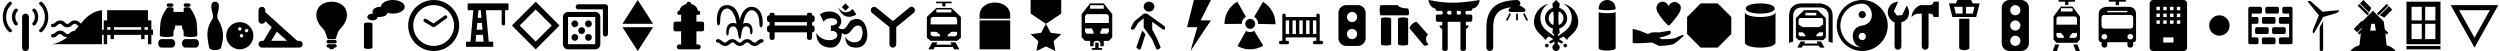 <?xml version="1.0" encoding="UTF-8"?><!DOCTYPE svg PUBLIC "-//W3C//DTD SVG 1.1//EN" "http://www.w3.org/Graphics/SVG/1.1/DTD/svg11.dtd"><svg width="735" height="15" viewBox="0 0 735 15" xmlns="http://www.w3.org/2000/svg" xmlns:xlink="http://www.w3.org/1999/xlink"><view id="temaki-antenna" viewBox="0 0 15 15"/><svg version="1.1" width="15" height="15" viewBox="0 0 15 15" id="temaki-antenna-" xmlns="http://www.w3.org/2000/svg">
    <path d="M7.5,4 C8.052,4 8.5,4.448 8.5,5 L8.5,14 C8.5,14 8.5,15 7.5,15 C6.5,15 6.5,14 6.5,14 L6.5,5 C6.5,4.448 6.948,4 7.5,4 z M4.705,2.529 C4.478,2.562 4.581,2.521 4.396,2.646 C3.201,3.842 3.201,6.158 4.396,7.354 C4.592,7.549 4.908,7.549 5.103,7.354 C5.299,7.158 5.299,6.842 5.103,6.646 C4.299,5.842 4.299,4.158 5.103,3.354 C5.299,3.158 5.299,2.842 5.103,2.646 L4.938,2.537 L4.705,2.529 z M9.955,2.529 C9.728,2.562 9.831,2.521 9.646,2.646 C9.451,2.842 9.451,3.158 9.646,3.354 C10.451,4.158 10.451,5.842 9.646,6.646 C9.451,6.842 9.451,7.158 9.646,7.354 C9.842,7.549 10.158,7.549 10.353,7.354 C11.549,6.158 11.549,3.842 10.353,2.646 L10.188,2.537 L9.955,2.529 z M12.16,0.526 C11.718,0.553 11.884,0.473 11.625,0.669 C11.443,0.875 11.462,1.191 11.669,1.374 C13.703,3.175 13.703,6.825 11.669,8.626 C11.462,8.809 11.443,9.125 11.625,9.331 C11.809,9.538 12.125,9.557 12.331,9.374 C14.816,7.175 14.816,2.825 12.331,0.626 L12.16,0.526 z M2.84,0.526 L2.669,0.626 C0.184,2.825 0.184,7.175 2.669,9.374 C2.875,9.557 3.191,9.538 3.374,9.331 C3.557,9.125 3.538,8.809 3.331,8.626 C1.297,6.825 1.297,3.175 3.331,1.374 C3.538,1.191 3.557,0.875 3.374,0.669 C3.116,0.473 3.282,0.553 2.84,0.526 z"/>
</svg><view id="temaki-beach" viewBox="15 0 15 15"/><svg version="1.1" x="15" width="15" height="15" viewBox="0 0 15 15" id="temaki-beach-" xmlns="http://www.w3.org/2000/svg">
    <path d="M15,3 C15,3 15,13 15,13 L0.045,13 C2.195,12.952 4.838,10.924 4.838,10.924 C4.838,10.924 4.336,11.041 3.55,10.588 C3.4,10.458 3.26,10.318 3.11,10.198 C2.825,9.944 2.395,9.944 2.11,10.198 L1.64,10.608 C1.322,10.872 0.923,11.017 0.51,11.018 C0.234,11.024 0.006,10.804 0,10.528 C0,10.525 0,10.522 0,10.518 C0,10.242 0.224,10.018 0.5,10.018 C0.759,9.996 0.999,9.874 1.17,9.678 C1.441,9.389 1.788,9.182 2.17,9.078 C2.782,8.897 3.443,9.036 3.93,9.448 L4.32,9.798 C4.618,10.102 5.105,10.107 5.409,9.809 C5.413,9.806 5.416,9.802 5.42,9.798 C5.56,9.678 5.69,9.548 5.84,9.428 C6.556,9.042 6.85,9.12 6.85,9.12 L8.128,7.691 L7.94,7.578 C7.78,7.448 7.63,7.298 7.47,7.168 C7.185,6.914 6.755,6.914 6.47,7.168 C6.31,7.298 6.16,7.448 6,7.578 C5.292,8.175 4.258,8.175 3.55,7.578 C3.4,7.448 3.26,7.308 3.11,7.188 C2.825,6.934 2.395,6.934 2.11,7.188 L1.64,7.598 L1.112,7.907 L0.51,8.018 C0.51,8.018 0.02,8.036 0.01,7.518 C0,7 0.234,7.018 0.51,7.018 C0.769,6.996 1.009,6.874 1.18,6.678 C1.451,6.389 1.798,6.182 2.18,6.078 C2.792,5.897 3.453,6.036 3.94,6.448 L4.27,6.788 C4.568,7.092 5.055,7.097 5.359,6.799 C5.363,6.796 5.366,6.792 5.37,6.788 C5.51,6.668 5.64,6.538 5.79,6.418 C6.518,5.84 7.556,5.869 8.25,6.488 L8.64,6.828 L8.799,6.924 C10.426,4.835 12.351,3.275 15,3 z"/>
</svg><view id="temaki-bench" viewBox="30 0 15 15"/><svg version="1.1" x="30" width="15" height="15" viewBox="0 0 15 15" id="temaki-bench-" xmlns="http://www.w3.org/2000/svg">
    <path d="M13.5,3 L13.5,6 L14.5,6 L14.5,8.75 L15,8.75 L15,10.25 L14.5,10.25 L14.5,13 L13.5,13 L13.5,10.25 L12.5,10.25 L12.5,11.5 L11.5,11.5 L11.5,10.25 L3.5,10.25 L3.5,11.5 L2.5,11.5 L2.5,10.25 L1.5,10.25 L1.5,13 L0.5,13 L0.5,10.25 L0,10.25 L0,8.75 L0.5,8.75 L0.5,6 L1.5,6 L1.5,3 L13.5,3 z M13.5,7 L13.5,7 L13.5,8 L12.5,8 L12.5,8.75 L13.5,8.75 L13.5,7 z M11.5,8 L3.5,8 L3.5,8.75 L11.5,8.75 L11.5,8 z M1.5,7 L1.5,7 L1.5,8.75 L2.5,8.75 L2.5,8 L1.5,8 L1.5,7 z"/>
</svg><view id="temaki-binoculars" viewBox="45 0 15 15"/><svg version="1.1" x="45" width="15" height="15" viewBox="0 0 15 15" id="temaki-binoculars-" xmlns="http://www.w3.org/2000/svg">
    <path d="M11,2.5 C12,4 12,4 12.5,5.344 C13,6.344 13,9.5 13,10.5 C13,11 9,11 9,10.5 C9,9.5 9,9.844 9,9.344 C9,8.844 8.5,8.5 8.5,8 L8.5,7.5 L6.5,7.5 L6.5,8 C6.5,8.5 6,8.844 6,9.344 L6,10.5 C6,11 2,11 2,10.5 C2,9.5 2,6.344 2.5,5.344 C3,4 3,4 4,2.5 C4,2 6,2 6,2.5 L6,3.5 L9,3.5 C9,3.5 9,3 9,2.5 C9,2 11,2 11,2.5 z M2.5,11.5 C1.948,11.5 1.5,12.06 1.5,12.75 L1.5,12.75 C1.5,13.44 1.948,14 2.5,14 L5.5,14 C6.052,14 6.5,13.44 6.5,12.75 L6.5,12.75 C6.5,12.06 6.052,11.5 5.5,11.5 L2.5,11.5 z M9.5,11.5 C8.948,11.5 8.5,12.06 8.5,12.75 L8.5,12.75 C8.5,13.44 8.948,14 9.5,14 L12.5,14 C13.052,14 13.5,13.44 13.5,12.75 L13.5,12.75 C13.5,12.06 13.052,11.5 12.5,11.5 L9.5,11.5 z M4.5,1 C4.224,1 4,1.224 4,1.5 L4,1.5 C4,1.776 4.224,2 4.5,2 L5.5,2 C5.776,2 6,1.776 6,1.5 L6,1.5 C6,1.224 5.776,1 5.5,1 L4.5,1 z M9.5,1 C9.224,1 9,1.224 9,1.5 L9,1.5 C9,1.776 9.224,2 9.5,2 L10.5,2 C10.776,2 11,1.776 11,1.5 L11,1.5 C11,1.224 10.776,1 10.5,1 L9.5,1 z"/>
</svg><view id="temaki-bowling" viewBox="60 0 15 15"/><svg version="1.1" x="60" width="15" height="15" viewBox="0 0 15 15" id="temaki-bowling-" xmlns="http://www.w3.org/2000/svg">
    <path d="M1.5,14 C1.336,13.145 0.871,11.403 1,9.5 C1.156,7.187 2.403,5.801 2.5,5.5 C2.672,4.969 2.671,4.672 2.5,4 C2.281,3.141 1.5,0.5 3.25,0.5 C5,0.5 4.204,3.093 4,4 C3.859,4.625 3.859,5.062 4,5.5 C4.105,5.827 5.234,7.391 5.5,9.5 C5.753,11.51 5.22,13.026 5,14 C4.78,14.975 1.688,14.982 1.5,14 z M10.5,8 C10.776,8 11,8.224 11,8.5 C11,8.776 10.776,9 10.5,9 C10.224,9 10,8.776 10,8.5 C10,8.224 10.224,8 10.5,8 z M12.5,8.5 C12.776,8.5 13,8.724 13,9 C13,9.276 12.776,9.5 12.5,9.5 C12.224,9.5 12,9.276 12,9 C12,8.724 12.224,8.5 12.5,8.5 z M11,10 C11.276,10 11.5,10.224 11.5,10.5 C11.5,10.776 11.276,11 11,11 C10.724,11 10.5,10.776 10.5,10.5 C10.5,10.224 10.724,10 11,10 z M10.5,6.5 C8.291,6.5 6.5,8.291 6.5,10.5 C6.5,12.709 8.291,14.5 10.5,14.5 C12.709,14.5 14.5,12.709 14.5,10.5 C14.5,8.291 12.709,6.5 10.5,6.5 z"/>
</svg><view id="temaki-buffer_stop" viewBox="75 0 15 15"/><svg version="1.1" x="75" width="15" height="15" viewBox="0 0 15 15" id="temaki-buffer_stop-" xmlns="http://www.w3.org/2000/svg">
    <path d="M2,2 C2.552,2 3,2.448 3,3 L3,3.555 L12.384,12 L13,12 C13.552,12 14,12.448 14,13 C14,13.552 13.552,14 13,14 L2,14 C1.448,14 1,13.552 1,13 C1,12.448 1.448,12 2,12 L2.5,12 L4.874,8 L3,6.208 C2.956,6.732 2.428,6.914 2,7 C1.448,7 1,6.552 1,6 L1,3 C1,2.448 1.448,2 2,2 z M6.389,9.295 L4.75,12 L9.394,12 L6.389,9.295 z"/>
</svg><view id="temaki-bulb" viewBox="90 0 15 15"/><svg version="1.1" x="90" width="15" height="15" viewBox="0 0 15 15" id="temaki-bulb-" xmlns="http://www.w3.org/2000/svg">
    <path d="M8.5,11.5 C8.25,11.5 6.66,11.5 6.5,11.5 C6,11.5 6,9.5 5,8.5 C3.924,7.424 3,6.016 3,4.5 C3,1.5 5.5,0.5 7.5,0.5 C9.5,0.5 12,1.5 12,4.5 C12,6.024 11.077,7.423 10,8.5 C9,9.5 9,11.5 8.5,11.5 z M6.5,14 L6.75,14 C6.75,14.276 7.086,14.5 7.5,14.5 C7.914,14.5 8.25,14.276 8.25,14 L8.5,14 C8.776,14 9,13.776 9,13.5 C9,13.224 8.776,13 8.5,13 L6.5,13 C6.224,13 6,13.224 6,13.5 C6,13.776 6.224,14 6.5,14 z M8.5,11.75 L6.5,11.75 C6.224,11.75 6,11.974 6,12.25 C6,12.526 6.224,12.75 6.5,12.75 L8.5,12.75 C8.776,12.75 9,12.526 9,12.25 C9,11.974 8.776,11.75 8.5,11.75 z"/>
</svg><view id="temaki-chimney" viewBox="105 0 15 15"/><svg version="1.1" x="105" width="15" height="15" viewBox="0 0 15 15" id="temaki-chimney-" xmlns="http://www.w3.org/2000/svg">
    <path d="M10.5,-0 C12.433,0 14,0.896 14,2 C14,3.105 12.433,4 10.5,4 C9.497,3.942 10.024,4.014 8.924,3.75 C8.737,4.757 7.558,4.891 6.75,5 L6,5 C6,5.552 5.328,6 4.5,6 C3.672,6 3,5.552 3,5 C3,4.448 3.672,4 4.5,4 L4.658,4.021 L4.5,3.5 C4.5,2.672 5.507,2 6.75,2 L7,2 C7,0.896 8.567,0 10.5,0 z M2,7 C2,7.521 2,13 2,14 C2,14.5 4.5,14.5 4.5,14 C4.5,13 4.5,7.479 4.5,7 C4.5,6.521 2,6.479 2,7 z"/>
</svg><view id="temaki-clock" viewBox="120 0 15 15"/><svg version="1.1" x="120" width="15" height="15" viewBox="0 0 15 15" id="temaki-clock-" xmlns="http://www.w3.org/2000/svg">
    <path d="M10.89,4.512 C11.327,4.585 11.17,4.488 11.407,4.709 C11.567,4.934 11.515,5.246 11.291,5.407 C10.853,5.719 10.853,5.719 9.541,6.657 C8.228,7.594 8.228,7.594 7.791,7.907 C7.629,8.023 7.413,8.031 7.243,7.929 C6.878,7.71 7.112,7.851 6.54,7.507 C5.941,7.147 5.342,6.788 4.743,6.429 C4.506,6.287 4.429,5.98 4.571,5.743 C4.713,5.506 5.02,5.429 5.257,5.571 C5.622,5.79 5.387,5.649 5.96,5.993 C7.195,6.734 6.689,6.431 7.476,6.903 C7.971,6.549 8.465,6.196 8.959,5.843 C10.272,4.906 10.272,4.906 10.709,4.593 L10.89,4.512 z M7.5,1.5 C10.814,1.5 13.5,4.186 13.5,7.5 C13.5,10.814 10.814,13.5 7.5,13.5 C4.186,13.5 1.5,10.814 1.5,7.5 C1.5,4.186 4.186,1.5 7.5,1.5 z M7.5,0 C3.358,0 0,3.358 0,7.5 C0,11.642 3.358,15 7.5,15 C11.642,15 15,11.642 15,7.5 C15,3.358 11.642,0 7.5,0 z"/>
</svg><view id="temaki-crane" viewBox="135 0 15 15"/><svg version="1.1" x="135" width="15" height="15" viewBox="0 0 15 15" id="temaki-crane-" xmlns="http://www.w3.org/2000/svg">
    <path d="M14.5,1 L14.5,3 L13.5,3 L13.5,7 C13.5,7.276 13.276,7.5 13,7.5 C12.724,7.5 12.5,7.276 12.5,7 L12.5,3 L7.844,3 L8.685,12.25 L10,12.25 L10,13.75 L2,13.75 L2,12.25 L3.315,12.25 L4.156,3 L2.5,3 L2.5,1 L14.5,1 z M6.997,10.25 L5.003,10.25 L4.821,12.25 L7.179,12.25 L6.997,10.25 z M6.679,6.75 L5.321,6.75 L5.139,8.75 L6.86,8.75 L6.679,6.75 z M6.338,3 L5.662,3 L5.458,5.25 L6.542,5.25 L6.338,3 z"/>
</svg><view id="temaki-diamond" viewBox="150 0 15 15"/><svg version="1.1" x="150" width="15" height="15" viewBox="0 0 15 15" id="temaki-diamond-" xmlns="http://www.w3.org/2000/svg">
    <path d="M7.5,0.5 L14.5,7.5 L7.5,14.5 L0.5,7.5 L7.5,0.5 z M7.5,2.784 L2.784,7.5 L7.5,12.216 L12.216,7.5 L7.5,2.784 z"/>
</svg><view id="temaki-dice" viewBox="165 0 15 15"/><svg version="1.1" x="165" width="15" height="15" viewBox="0 0 15 15" id="temaki-dice-" xmlns="http://www.w3.org/2000/svg">
    <path d="M8,12 C7.448,12 7,11.552 7,11 C7,10.448 7.448,10 8,10 C8.552,10 9,10.448 9,11 C9,11.552 8.552,12 8,12 z M6,10 C6.552,10 7,9.552 7,9 C7,8.448 6.552,8 6,8 C5.448,8 5,8.448 5,9 C5,9.552 5.448,10 6,10 z M4,8 C4.552,8 5,7.552 5,7 C5,6.448 4.552,6 4,6 C3.448,6 3,6.448 3,7 C3,7.552 3.448,8 4,8 z M8,8 C8.552,8 9,7.552 9,7 C9,6.448 8.552,6 8,6 C7.448,6 7,6.448 7,7 C7,7.552 7.448,8 8,8 z M4,12 C4.552,12 5,11.552 5,11 C5,10.448 4.552,10 4,10 C3.448,10 3,10.448 3,11 C3,11.552 3.448,12 4,12 z M10,5 L10,13 L2,13 L2,5 L10,5 z M10,3.5 L2,3.5 C1.172,3.5 0.5,4.172 0.5,5 L0.5,13 C0.5,13.828 1.172,14.5 2,14.5 L10,14.5 C10.828,14.5 11.5,13.828 11.5,13 L11.5,5 C11.5,4.172 10.828,3.5 10,3.5 z M13,1.25 L5,1.25 C4.586,1.25 4.25,1.586 4.25,2 C4.25,2.414 4.586,2.75 5,2.75 L12.25,2.75 L12.25,10 C12.25,10.414 12.586,10.75 13,10.75 C13.414,10.75 13.75,10.414 13.75,10 L13.75,2 C13.75,1.586 13.414,1.25 13,1.25 z"/>
</svg><view id="temaki-elevator" viewBox="180 0 15 15"/><svg version="1.1" x="180" width="15" height="15" viewBox="0 0 15 15" id="temaki-elevator-" xmlns="http://www.w3.org/2000/svg">
    <path d="M7.5,15 C7.5,15 3,8 3,8 L12,8 C12,8 7.5,15 7.5,15 z M7.5,0 C7.5,0 12,7 12,7 L3,7 C3,7 7.5,0 7.5,0 z"/>
</svg><view id="temaki-fire_hydrant" viewBox="195 0 15 15"/><svg version="1.1" x="195" width="15" height="15" viewBox="0 0 15 15" id="temaki-fire_hydrant-" xmlns="http://www.w3.org/2000/svg">
    <path d="M7.5,0.5 C7.888,0.5 8.203,0.82 8.203,1.214 L8.203,1.178 C9.382,1.407 9.872,2.149 10.265,3.214 L10.453,3.214 C10.686,3.214 10.875,3.47 10.875,3.786 C10.875,4.101 10.686,4.357 10.453,4.357 L9.75,4.357 L9.75,6.357 L11.438,6.357 C11.748,6.357 12,6.613 12,6.929 L12,8.643 C12,8.958 11.748,9.214 11.438,9.214 L9.75,9.214 L9.75,13.071 L10.312,13.071 C10.701,13.071 11.016,13.391 11.016,13.786 C11.016,14.18 10.701,14.5 10.312,14.5 L4.687,14.5 C4.299,14.5 3.984,14.18 3.984,13.786 C3.984,13.391 4.299,13.071 4.688,13.071 L5.25,13.071 L5.25,9.214 L3.562,9.214 C3.252,9.214 3,8.958 3,8.643 L3,6.928 C3,6.613 3.252,6.357 3.562,6.357 L5.25,6.357 L5.25,4.357 L4.547,4.357 C4.314,4.357 4.125,4.101 4.125,3.786 C4.125,3.47 4.314,3.214 4.547,3.214 L4.698,3.214 C5.08,1.92 5.63,1.614 6.797,1.178 L6.797,1.214 C6.797,0.82 7.112,0.5 7.5,0.5 z"/>
</svg><view id="temaki-fountain" viewBox="210 0 15 15"/><svg version="1.1" x="210" width="15" height="15" viewBox="0 0 15 15" id="temaki-fountain-" xmlns="http://www.w3.org/2000/svg">
    <path d="M3.75,1.5 C1.5,1.5 0.75,3.5 0.75,6 C0.75,8 1.75,8 1.75,6 C1.75,3.5 2.75,2.5 3.75,2.5 C5.5,2.5 6.5,5.75 6.5,7 C6.5,7 6.25,6.75 5.5,6.75 C4.25,6.75 3.5,7.75 3.5,9.5 C3.5,10.75 4.25,10.75 4.25,9.5 C4.25,8.25 5,7.75 5.5,7.75 C6,7.75 6.75,8 7,10 C7.283,11.98 7.715,11.984 7.966,10 C8.25,8 8.75,7.75 9.5,7.75 C10,7.75 10.5,8.25 10.5,9 C10.5,10.5 11.25,10.5 11.25,9 C11.25,7.25 10.25,6.75 9.5,6.75 C8.75,6.75 8.5,7 8.5,7 C8.75,5.25 9.5,3 11,3 C12.5,3 13.25,5 13.25,6.75 C13.25,8.5 14.25,8.5 14.25,6.75 C14.25,3.5 12.75,2 11,2 C8.75,2 7.75,4.5 7.5,6 C7.25,4 6.25,1.5 3.75,1.5 z M14,11.508 C14.276,11.508 14.5,11.731 14.5,12.008 C14.5,12.284 14.276,12.508 14,12.508 L14,12.508 C13.767,12.544 13.555,12.66 13.4,12.838 C13.129,13.126 12.783,13.334 12.4,13.438 C11.788,13.619 11.127,13.48 10.64,13.068 L10.25,12.718 C10.246,12.714 10.243,12.71 10.239,12.706 C9.935,12.409 9.448,12.414 9.15,12.718 C9,12.838 8.88,12.978 8.73,13.088 C8.002,13.666 6.964,13.636 6.27,13.018 L5.88,12.668 C5.595,12.413 5.165,12.413 4.88,12.668 C4.69,12.818 4.52,12.998 4.33,13.138 C3.631,13.652 2.672,13.628 2,13.078 L1.64,12.818 C1.476,12.634 1.246,12.522 1,12.508 L1,12.508 C0.724,12.508 0.5,12.284 0.5,12.008 C0.5,11.731 0.724,11.508 1,11.508 L1.06,11.508 C1.297,11.494 1.534,11.55 1.74,11.668 C2.018,11.84 2.283,12.034 2.53,12.248 C2.733,12.467 3.038,12.563 3.33,12.498 C3.439,12.463 3.541,12.409 3.63,12.338 C3.78,12.218 3.92,12.078 4.07,11.948 C4.776,11.356 5.804,11.356 6.51,11.948 C6.67,12.078 6.82,12.228 6.98,12.358 C7.265,12.612 7.695,12.612 7.98,12.358 C8.14,12.228 8.29,12.078 8.45,11.948 C9.158,11.351 10.192,11.351 10.9,11.948 C11.05,12.078 11.19,12.218 11.34,12.338 C11.625,12.592 12.055,12.592 12.34,12.338 L12.81,11.928 C13.142,11.647 13.565,11.498 14,11.508 L14,11.508 z"/>
</svg><view id="temaki-guard_rail" viewBox="225 0 15 15"/><svg version="1.1" x="225" width="15" height="15" viewBox="0 0 15 15" id="temaki-guard_rail-" xmlns="http://www.w3.org/2000/svg">
    <path d="M13,3.75 C13.5,3.75 13.75,3.75 13.75,4.5 C14.5,4.5 14.5,5 14.5,5.5 C14.5,6 14.5,6.5 13.75,6.5 L13.75,7.5 C14.5,7.5 14.5,8 14.5,8.5 C14.5,8.939 14.5,9.5 13.75,9.5 L13.75,11 C13.75,11.5 13.414,11.75 13,11.75 C12.586,11.75 12.25,11.5 12.25,11 L12.25,9.5 L2.75,9.5 L2.75,11 C2.75,11.5 2.5,11.75 2,11.75 C1.5,11.75 1.25,11.5 1.25,11 L1.25,9.5 C0.5,9.5 0.5,8.918 0.5,8.5 C0.5,8 0.5,7.5 1.25,7.5 L1.25,6.5 C0.5,6.5 0.5,5.918 0.5,5.5 C0.5,5 0.5,4.5 1.25,4.5 C1.25,3.75 1.5,3.75 2,3.75 C2.5,3.75 2.75,3.75 2.75,4.5 L12.25,4.5 C12.25,3.75 12.5,3.75 13,3.75 z M12.25,6.5 L2.75,6.5 L2.75,7.5 L12.25,7.5 L12.25,6.5 z"/>
</svg><view id="temaki-hinduism" viewBox="240 0 15 15"/><svg version="1.1" x="240" width="15" height="15" viewBox="0 0 15 15" id="temaki-hinduism-" xmlns="http://www.w3.org/2000/svg">
    <path d="M6.421,2.083 C6.421,2.083 8.132,5.139 10.702,2.625 C11.056,3.167 11.772,4.25 11.772,4.25 C11.772,4.25 8.087,6.802 6.421,2.083 z M1.07,4.25 C1.379,4.91 1.777,5.72 2.14,6.417 C2.68,5.333 4.281,5.333 4.281,5.333 C5.351,5.333 6.136,5.758 6.136,6.446 C6.136,7.134 5.351,7.5 4.281,7.5 C4.281,7.5 4.281,8.583 4.281,9.125 C5.684,8.856 6.424,9.98 6.081,10.758 C5.431,12.23 1.61,12.404 0,9.667 C0,13.987 3.683,14 4.281,14 C6.421,14 7.492,11.833 7.492,9.667 C8.049,10.255 8.942,10.258 9.632,9.667 C10.6,8.838 10.979,7.489 12.308,7.5 C13.928,7.513 13.913,10.75 12.843,11.833 C11.772,12.917 9.21,12.532 8.562,10.75 C8.562,11.833 8.562,14.001 11.772,14 C14.983,13.998 15.634,10.334 14.448,7.5 C13.715,5.748 12.343,5.279 10.863,5.743 C9.72,6.102 9.772,6.615 9.097,7.5 C8.744,7.929 8.562,8.583 7.492,8.583 C7.12,8.583 6.666,8.286 6.421,8.042 C7.746,7.083 7.551,5.239 6.421,4.25 C4.936,2.95 2.312,3.216 1.07,4.25 z M7.492,2.083 L8.562,1 L9.632,2.083 L8.562,3.167 z"/>
</svg><view id="temaki-junction" viewBox="255 0 15 15"/><svg version="1.1" x="255" width="15" height="15" viewBox="0 0 15 15" id="temaki-junction-" xmlns="http://www.w3.org/2000/svg">
    <path d="M13.774,2.367 C14.139,2.797 14.061,3.424 13.633,3.774 L8.5,7.974 L8.5,13 C8.5,13.552 8.052,14 7.5,14 C6.948,14 6.5,13.552 6.5,13 L6.5,7.974 L1.367,3.774 C0.939,3.424 0.876,2.794 1.226,2.367 C1.576,1.939 2.206,1.876 2.633,2.226 L7.5,6.208 C7.5,6.208 12.367,2.226 12.367,2.226 C12.846,1.819 13.409,1.936 13.774,2.367 z"/>
</svg><view id="temaki-light_rail" viewBox="270 0 15 15"/><svg version="1.1" x="270" width="15" height="15" viewBox="0 0 15 15" id="temaki-light_rail-" xmlns="http://www.w3.org/2000/svg">
    <path d="M4.091,12.449 L5.606,12.449 L5.227,13.132 L9.773,13.132 L9.394,12.449 L10.909,12.449 L12.045,14.5 L10.53,14.5 L10.152,13.816 L4.848,13.816 L4.47,14.5 L2.955,14.5 L4.091,12.449 z M9.722,9.357 L8.611,10.234 L8.611,10.673 L10.833,10.673 L11.389,10.234 L11.389,9.357 L9.722,9.357 z M3.611,9.357 L3.611,10.234 L4.167,10.673 L6.389,10.673 L6.389,10.234 L5.278,9.357 L3.611,9.357 z M4.167,4.97 L3.611,5.409 L3.611,7.164 L5.278,7.164 L9.722,7.164 L11.389,7.164 L11.389,5.409 L10.833,4.97 L9.722,4.97 L5.278,4.97 L4.167,4.97 z M5.278,2.777 L5.278,3.654 L9.722,3.654 L9.722,2.777 L5.278,2.777 z M5.278,2.338 L9.722,2.338 L12.5,4.97 L12.5,11.112 L11.389,11.989 L3.611,11.989 L2.5,11.112 L2.5,4.97 L5.278,2.338 z M9.773,0.5 L9.773,0.96 L7.955,0.96 L7.955,1.879 L7.045,1.879 L7.045,0.96 L5.227,0.96 L5.227,0.5 z"/>
</svg><view id="temaki-milestone" viewBox="285 0 15 15"/><svg version="1.1" x="285" width="15" height="15" viewBox="0 0 15 15" id="temaki-milestone-" xmlns="http://www.w3.org/2000/svg">
    <path d="M3,4.5 C3,-0.5 12,-0.5 12,4.5 L12,5.5 L3,5.5 z M3,6 L3,14.5 L12,14.5 L12,6 L3,6 z"/>
</svg><view id="temaki-military" viewBox="300 0 15 15"/><svg version="1.1" x="300" width="15" height="15" viewBox="0 0 15 15" id="temaki-military-" xmlns="http://www.w3.org/2000/svg">
    <path d="M4.719,15 L5.25,12.106 L3,10.056 L6.109,9.633 L7.5,7 L8.891,9.633 L12,10.056 L9.75,12.106 L10.281,15 L7.5,13.633 z M3,4 C3,4 7.5,7 7.5,7 C7.5,7 12,4 12,4 C12,4 12,0 12,0 C12,0 3,0 3,0"/>
</svg><view id="temaki-monorail" viewBox="315 0 15 15"/><svg version="1.1" x="315" width="15" height="15" viewBox="0 0 15 15" id="temaki-monorail-" xmlns="http://www.w3.org/2000/svg">
    <path d="M4,12.014 L3,10.965 L3,4.147 L5.5,1 L9.5,1 L12,4.147 L12,10.965 L11,12.014 L9.5,12.014 L9.5,13.587 L8.5,13.587 L8.5,12.539 L8,12.014 L7,12.014 L6.5,12.539 L6.5,13.587 L5.5,13.587 L5.5,12.014 L4,12.014 z M11,8.343 L9,8.343 L8.5,9.392 L8.5,9.916 L10.5,9.916 L11,9.392 L11,8.343 z M6,8.343 L4,8.343 L4,9.392 L4.5,9.916 L6.5,9.916 L6.5,9.392 L6,8.343 z M10.5,4.147 L4.5,4.147 L4,4.671 L4,6.769 L11,6.769 L11,4.671 L10.5,4.147 z M9.5,1.524 L5.5,1.524 L5.5,2.573 L9.5,2.573 L9.5,1.524 z M8,12.539 L7,12.539 L7,14.112 L6,14.112 L6,14.636 L9,14.636 L9,14.112 L8,14.112 L8,12.539 z"/>
</svg><view id="temaki-pedestrian" viewBox="330 0 15 15"/><svg version="1.1" x="330" width="15" height="15" viewBox="0 0 15 15" id="temaki-pedestrian-" xmlns="http://www.w3.org/2000/svg">
    <path d="M9.375,1.958 C9.375,2.764 8.675,3.417 7.812,3.417 C6.95,3.417 6.25,2.764 6.25,1.958 C6.25,1.153 6.95,0.5 7.812,0.5 C8.675,0.5 9.375,1.153 9.375,1.958 z M6.25,4 L6.875,4 L7.188,4 L12.5,7.792 L12.5,8.667 L11.875,8.667 L8.75,6.406 L8.75,8.667 L10,11 L11.25,13.917 L10.625,14.5 L10,14.5 L8.75,11.583 L6.25,8.083 L6.25,5.367 L4.688,6.625 L3.438,8.667 L2.5,8.667 L2.5,8.083 L3.438,6.333 L6.25,4 z M6.777,10.07 L5.332,14.5 L4.687,14.5 L4.062,13.917 L5.82,8.995 z"/>
</svg><view id="temaki-power" viewBox="345 0 15 15"/><svg version="1.1" x="345" width="15" height="15" viewBox="0 0 15 15" id="temaki-power-" xmlns="http://www.w3.org/2000/svg">
    <path d="M6,0 C6,0 4,8 4,8 C4,8 7,8 7,8 C7,8 5,15 5,15 C5,15 11,6 11,6 C11,6 8,6 8,6 C8,6 11,0 11,0 C11,0 6,0 6,0 z"/>
</svg><view id="temaki-radiation" viewBox="360 0 15 15"/><svg version="1.1" x="360" width="15" height="15" viewBox="0 0 15 15" id="temaki-radiation-" xmlns="http://www.w3.org/2000/svg">
    <path d="M8.747,9.066 L11.384,13.417 C9.987,14.263 8.348,14.635 6.688,14.456 C5.673,14.345 4.704,14.033 3.829,13.542 L6.321,9.107 C6.6,9.264 6.91,9.363 7.237,9.399 C7.776,9.457 8.298,9.339 8.747,9.066 z M11.321,0.549 L8.727,4.925 C9.47,5.365 9.927,6.167 9.912,7.044 L14.999,7.133 C15.046,4.41 13.622,1.913 11.321,0.549 z M3.765,0.5 C1.636,1.724 0.221,3.918 0.024,6.411 C0.007,6.626 -0.001,6.833 0,7.04 L5.088,7.018 C5.088,6.95 5.09,6.883 5.096,6.809 C5.159,6.009 5.613,5.305 6.301,4.909 L3.765,0.5 z M9.019,7.022 C9.019,6.22 8.368,5.569 7.565,5.569 C6.763,5.569 6.112,6.22 6.112,7.022 C6.112,7.825 6.763,8.476 7.565,8.476 C8.368,8.476 9.019,7.825 9.019,7.022 z"/>
</svg><view id="temaki-railing" viewBox="375 0 15 15"/><svg version="1.1" x="375" width="15" height="15" viewBox="0 0 15 15" id="temaki-railing-" xmlns="http://www.w3.org/2000/svg">
  <path d="M13.5,12H13V4.5a.5.5,0,0,0-1,0V5H3V4.5a.5.5,0,0,0-1,0V12H1.5a.5.5,0,0,0,0,1h2a.5.5,0,0,0,0-1H3V11h9v1h-.5a.5.5,0,0,0,0,1h2a.5.5,0,0,0,0-1ZM3,10V6H4v4Zm2,0V6H6v4Zm2,0V6H8v4Zm2,0V6h1v4Zm3,0H11V6h1Z"/>
</svg><view id="temaki-railway_signals" viewBox="390 0 15 15"/><svg version="1.1" x="390" width="15" height="15" viewBox="0 0 15 15" id="temaki-railway_signals-" xmlns="http://www.w3.org/2000/svg">
    <path d="M9.214,1.5 C10.476,1.5 11.5,2.533 11.5,3.808 L11.5,11.192 C11.5,12.466 10.477,13.5 9.214,13.5 L5.786,13.499 C4.523,13.5 3.5,12.466 3.5,11.192 L3.5,3.808 C3.5,2.533 4.523,1.5 5.786,1.5 L9.214,1.5 z M7.5,8.5 C6.672,8.5 6,9.171 6,10 C6,10.828 6.672,11.5 7.5,11.5 C8.328,11.5 9,10.828 9,10 C9,9.171 8.328,8.5 7.5,8.5 z M7.5,3.5 C6.671,3.5 6,4.172 6,5 C6,5.828 6.671,6.5 7.5,6.5 C8.328,6.5 9,5.828 9,5 C9,4.172 8.328,3.5 7.5,3.5 z"/>
</svg><view id="temaki-ruins" viewBox="405 0 15 15"/><svg version="1.1" x="405" width="15" height="15" viewBox="0 0 15 15" id="temaki-ruins-" xmlns="http://www.w3.org/2000/svg">
    <path d="M1,5.5 C1,4.979 4,5.021 4,5.5 C4,5.979 4,12 4,13 C4,13.5 1,13.5 1,13 C1,12 1,6.021 1,5.5 z M6,5.5 C6,6.021 6,12 6,13 C6,13.5 9,13.5 9,13 C9,12 9,5.979 9,5.5 C9,5.021 6,4.979 6,5.5 z M11.58,6.5 C11,6 9,8 9.5,8.437 C9.81,8.806 13.067,12.688 13.662,13.397 C14.209,13.493 14.593,13.327 15,13 C14.119,12.136 14.418,12.248 14.268,11.259 C14.484,10.423 14.269,10.767 14.849,10.198 C13.824,8.975 12,7 11.58,6.5 z M6,1.5 L1,1.5 C0.5,1.5 0.5,4.5 1,4.5 C2,4.5 8.521,4.5 9,4.5 C9.466,4.184 9.212,2.958 9,2.5 C7.619,2.5 6,2.052 6,1.5 z"/>
</svg><view id="temaki-shinto" viewBox="420 0 15 15"/><svg version="1.1" x="420" width="15" height="15" viewBox="0 0 15 15" id="temaki-shinto-" xmlns="http://www.w3.org/2000/svg">
    <path d="M0,0 C0,1.071 0.701,1.756 1.071,2.126 C1.442,2.496 1.974,2.353 1.974,2.632 C1.974,2.632 2.143,3.198 2.679,3.198 L4.018,3.198 C4.018,3.506 4.286,3.733 4.286,3.733 C4.286,3.733 4.018,3.884 4.018,4.269 L2.679,4.269 C2.143,4.269 2.143,4.537 2.143,4.805 C2.143,5.37 2.143,5.876 2.143,5.876 C2.143,6.133 2.39,6.412 2.679,6.412 C2.967,6.412 4.018,6.412 4.018,6.412 L4.018,7.483 L3.214,7.483 C3.214,7.918 3.504,8.267 4.018,8.555 C4.018,8.894 4.018,14.448 4.018,14.448 C4.018,15.153 5.625,15.214 5.625,14.448 L5.625,6.412 L9.375,6.412 L9.375,14.448 C9.375,15.189 10.982,15.137 10.982,14.448 C10.982,14.448 10.982,8.894 10.982,8.555 C11.496,8.221 11.786,7.92 11.786,7.483 L10.982,7.483 L10.982,6.412 C10.982,6.412 12.033,6.412 12.321,6.412 C12.558,6.412 12.857,6.133 12.857,5.876 C12.857,5.876 12.857,5.34 12.857,4.805 C12.857,4.269 12.563,4.269 12.321,4.269 L10.982,4.269 C11.008,3.986 10.714,3.733 10.714,3.733 C10.714,3.733 10.982,3.506 10.982,3.198 L12.321,3.198 C12.857,3.198 12.857,2.662 12.857,2.662 C12.857,2.409 13.482,2.513 13.929,2.126 C14.376,1.739 15,1.071 15,0 C8.571,1.071 5.357,1.071 0,0 z M5.625,3.198 C5.625,3.198 6.696,3.198 6.696,3.198 L6.696,4.269 L5.625,4.269 C5.625,3.961 5.357,3.733 5.357,3.733 C5.357,3.733 5.625,3.531 5.625,3.198 z M8.304,3.198 L9.375,3.198 C9.375,3.481 9.643,3.733 9.643,3.733 C9.643,3.733 9.375,3.986 9.375,4.269 L8.304,4.269 z"/>
</svg><view id="temaki-shower" viewBox="435 0 15 15"/><svg version="1.1" x="435" width="15" height="15" viewBox="0 0 15 15" id="temaki-shower-" xmlns="http://www.w3.org/2000/svg">
    <path d="M11.25,4 L11.25,6 L10.75,6 L10.75,4 L11.25,4 z M13.224,3.888 L12.776,4.112 L13.776,6.112 L14.224,5.888 L13.224,3.888 z M8.776,3.888 L7.776,5.888 L8.224,6.112 L9.224,4.112 L8.776,3.888 z M11,0 C10.763,0 10.367,0.014 9.862,0.056 C9.021,0.126 8.179,0.253 7.382,0.452 C6.707,0.621 6.093,0.836 5.553,1.106 C3.179,2.293 2,4.65 2,8 L2,14 C2,14.552 2.448,15 3,15 C3.552,15 4,14.552 4,14 L4,8 C4,5.35 4.821,3.707 6.447,2.895 C6.845,2.696 7.324,2.528 7.868,2.392 C9.04,2.157 8.568,2.222 9.273,2.139 C8.831,2.465 9.039,2.295 8.646,2.647 C8.331,2.962 8.555,3.5 9,3.5 L13,3.5 C13.445,3.5 13.669,2.962 13.354,2.647 C13.207,2.5 12.965,2.292 12.652,2.084 C11.786,1.633 12.134,1.713 11.682,1.628 C12.015,1.296 11.899,1.5 12,1 C12,0.448 11.552,0 11,0 z"/>
</svg><view id="temaki-sikhism" viewBox="450 0 15 15"/><svg version="1.1" x="450" width="15" height="15" viewBox="0 0 15 15" id="temaki-sikhism-" xmlns="http://www.w3.org/2000/svg">
    <path d="M7.483,0 L6.397,1.071 C6.465,1.539 6.482,1.902 6.533,2.31 C5.206,2.717 4.225,3.915 4.225,5.357 C4.225,6.811 5.224,8.007 6.567,8.404 C6.511,8.807 6.474,9.186 6.397,9.643 L6.94,10.179 L6.94,10.614 C5.942,9.949 4.88,9.209 4.225,8.571 C2.022,6.429 2.604,2.679 5.311,1.071 C3.145,1.607 1,3.545 1,6.429 C1,9.643 4.225,10.714 4.225,11.786 L5.311,10.714 L6.702,11.484 C6.037,11.891 5.311,12.321 5.311,12.321 L5.854,12.857 L7.008,12.221 L7.008,12.991 C6.655,13.168 6.397,13.512 6.397,13.929 C6.397,14.52 6.883,15 7.483,15 C8.083,15 8.569,14.52 8.569,13.929 C8.569,13.512 8.345,13.168 7.992,12.991 L7.992,12.221 L9.112,12.857 L9.655,12.321 C9.655,12.321 8.89,11.847 8.298,11.484 L9.655,10.714 L10.742,11.786 C10.742,10.714 14,9.643 14,6.429 C14,3.545 11.828,1.607 9.655,1.071 C12.371,2.679 12.951,6.429 10.742,8.571 C10.075,9.218 9.039,9.976 8.026,10.647 L8.026,10.179 L8.569,9.643 C8.494,9.199 8.454,8.813 8.399,8.404 C9.742,8.007 10.742,6.811 10.742,5.357 C10.742,3.904 9.742,2.708 8.399,2.31 C8.454,1.902 8.494,1.515 8.569,1.071 L7.483,0 z M8.264,3.348 C9.08,3.657 9.655,4.444 9.655,5.357 C9.655,6.271 9.08,7.058 8.264,7.366 C8.132,5.985 8.132,4.729 8.264,3.348 z M6.634,3.382 C6.644,3.378 6.659,3.386 6.668,3.382 C6.815,4.871 6.832,6.042 6.702,7.366 C5.886,7.058 5.311,6.271 5.311,5.357 C5.311,4.47 5.855,3.707 6.634,3.382 z M4.768,12.857 C4.468,12.857 4.225,13.097 4.225,13.393 C4.225,13.689 4.468,13.929 4.768,13.929 C5.068,13.929 5.311,13.689 5.311,13.393 C5.311,13.097 5.068,12.857 4.768,12.857 z M10.198,12.857 C9.898,12.857 9.655,13.097 9.655,13.393 C9.655,13.689 9.898,13.929 10.198,13.929 C10.498,13.929 10.742,13.689 10.742,13.393 C10.742,13.097 10.498,12.857 10.198,12.857 z"/>
</svg><view id="temaki-silo" viewBox="465 0 15 15"/><svg version="1.1" x="465" width="15" height="15" viewBox="0 0 15 15" id="temaki-silo-" xmlns="http://www.w3.org/2000/svg">
    <path d="M5,3.5 C5,4 10,4 10,3.5 C10,3 10,13.625 10,14.125 C10,15.125 5,15.125 5,14.125 C5,13.625 5,3 5,3.5 z M5,2.625 C5,3.125 10,3.125 10,2.625 C10,-0.875 5,-0.875 5,2.625 z"/>
</svg><view id="temaki-social_facility" viewBox="480 0 15 15"/><svg version="1.1" x="480" width="15" height="15" viewBox="0 0 15 15" id="temaki-social_facility-" xmlns="http://www.w3.org/2000/svg">
    <path d="M0,8.5 C0,8.5 2,9 2,9 C2,9 4.5,10 4.5,10 C4.5,10 5.5,9.5 6,9.5 L8,9.5 L11,9 C11,9 11.5,9.5 11,10 C10.646,10.354 8.5,11 8,11 C7.5,11 8.5,11.5 8.5,11.5 L10,11.5 C10,11.5 12,11.5 13,11 C14,10.5 15,10 15,10.5 C15,10.594 14.674,10.822 14.5,11 C13.754,11.764 12,13 12,13 C12,13 10,13.5 8,13.5 C7.5,13.5 6,12.5 5.5,12.5 C5,12.5 0,13 0,12.5 L0,8.5 z M12.514,0.507 C14.183,1.221 14.513,1.895 13.853,3.539 C13.013,4.945 11.999,6.239 10.835,7.391 C10.701,7.531 10.478,7.537 10.337,7.403 C10.333,7.399 10.329,7.395 10.325,7.391 C9.158,6.24 8.141,4.946 7.3,3.539 C5.992,0.924 9.312,-0.822 10.576,1.793 C11.078,0.791 11.47,0.757 12.514,0.507 z"/>
</svg><view id="temaki-stop" viewBox="495 0 15 15"/><svg version="1.1" x="495" width="15" height="15" viewBox="0 0 15 15" id="temaki-stop-" xmlns="http://www.w3.org/2000/svg">
    <path d="M1,5 C1,5 5,1 5,1 C5,1 10,1 10,1 C10,1 14,5 14,5 C14,5 14,10 14,10 C14,10 10,14 10,14 C10,14 5,14 5,14 C5,14 1,10 1,10 C1,10 1,5 1,5 z"/>
</svg><view id="temaki-storage_tank" viewBox="510 0 15 15"/><svg version="1.1" x="510" width="15" height="15" viewBox="0 0 15 15" id="temaki-storage_tank-" xmlns="http://www.w3.org/2000/svg">
    <path d="M3,3.5 C3,5.5 12,5.5 12,3.5 C12,1.5 12,11.5 12,12.5 C12,14.5 3,14.5 3,12.5 C3,11.5 3,1.5 3,3.5 z M3.25,2.5 C3.25,4.5 11.75,4.5 11.75,2.5 C11.75,0.5 3.25,0.5 3.25,2.5 z"/>
</svg><view id="temaki-subway" viewBox="525 0 15 15"/><svg version="1.1" x="525" width="15" height="15" viewBox="0 0 15 15" id="temaki-subway-" xmlns="http://www.w3.org/2000/svg">
    <path d="M4.389,12.212 L5.724,12.212 L5.391,12.808 L9.395,12.808 L9.061,12.212 L10.396,12.212 L11.397,14 L10.062,14 L9.729,13.404 L5.057,13.404 L4.723,14 L3.388,14 L4.389,12.212 z M9.795,9.514 L8.995,10.28 L8.995,10.663 L10.596,10.663 L10.997,10.28 L10.997,9.514 L9.795,9.514 z M3.789,9.514 L3.789,10.28 L4.189,10.663 L5.791,10.663 L5.791,10.28 L4.99,9.514 L3.789,9.514 z M4.189,5.3 L3.789,5.683 L3.789,7.216 L4.99,7.982 L9.795,7.982 L10.997,7.216 L10.997,5.683 L10.596,5.3 L9.795,5.3 L4.99,5.3 L4.189,5.3 z M5.791,3.768 L5.791,4.534 L8.995,4.534 L8.995,3.768 L5.791,3.768 z M5.391,3.002 L9.395,3.002 L11.798,5.3 L11.798,11.046 L10.997,11.812 L3.789,11.812 L2.988,11.046 L2.988,5.3 L5.391,3.002 z M6.992,1 L7.793,1 L10.196,1 C12.171,1.329 13.8,2.201 13.8,4.604 L13.8,12.613 L12.599,12.212 L12.599,4.604 C12.599,3.002 11.397,2.201 10.196,2.201 L7.793,2.201 L6.992,2.201 L4.59,2.201 C3.388,2.201 2.187,3.002 2.187,4.604 L2.187,12.212 L0.986,12.613 L0.986,4.604 C0.986,2.201 2.587,1 4.59,1 z"/>
</svg><view id="temaki-taoism" viewBox="540 0 15 15"/><svg version="1.1" x="540" width="15" height="15" viewBox="0 0 15 15" id="temaki-taoism-" xmlns="http://www.w3.org/2000/svg">
    <path d="M7.5,15 C11.634,15 15,11.605 15,7.5 C15,3.395 11.654,0 7.5,0 C3.346,0 0,3.364 0,7.5 C0,11.636 3.366,15 7.5,15 z M7.5,13.929 C3.943,13.929 1.071,11.057 1.071,7.5 C1.071,3.943 3.943,1.071 7.5,1.071 C10.714,1.071 11.786,6.942 7.5,7.5 C3.214,8.058 4.377,13.929 7.5,13.929 z M7.5,11.786 C6.908,11.786 6.429,11.306 6.429,10.714 C6.429,10.123 6.908,9.643 7.5,9.643 C8.092,9.643 8.571,10.123 8.571,10.714 C8.571,11.306 8.092,11.786 7.5,11.786 z M7.5,5.357 C8.092,5.357 8.571,4.877 8.571,4.286 C8.571,3.694 8.092,3.214 7.5,3.214 C6.908,3.214 6.429,3.694 6.429,4.286 C6.429,4.877 6.908,5.357 7.5,5.357 z"/>
</svg><view id="temaki-tools" viewBox="555 0 15 15"/><svg version="1.1" x="555" width="15" height="15" viewBox="0 0 15 15" id="temaki-tools-" xmlns="http://www.w3.org/2000/svg">
    <path d="M5.547,1.671 C5.801,1.986 5.989,2.328 6.109,2.697 C6.23,3.066 6.267,3.811 6.267,3.811 C6.267,3.811 6.173,4.548 6.027,4.9 C5.877,5.251 5.662,5.57 5.377,5.854 C5.191,6.04 4.5,6.5 4,6.5 C4,6.5 4,12 4,13.5 C4,15 2,15 2,13.5 C2,12.5 2,6.5 2,6.5 C1.5,6.5 1.11,5.999 0.932,5.827 C0.629,5.525 0.399,5.178 0.241,4.787 C0.083,4.395 0.002,4.002 0,3.604 C-0.002,3.207 0.071,2.817 0.221,2.432 C0.369,2.049 0.593,1.707 0.893,1.406 C1.181,1.119 1.513,0.897 1.893,0.74 C2.274,0.585 2.667,0.504 3.073,0.5 L1.796,3.282 L2.696,4.577 L4.25,4.443 z M15,0.5 L13.5,0.5 C13.5,1 13,1.5 12.5,1.5 C12,1.5 11.077,1.5 10,1.5 C8.5,1.5 7,3.553 7,5 C8,4.053 8.385,4 10,4 L10,13.5 C10,15 12,15 12,13.5 C12,12 12,4 12,4 L12.5,4 C13,4 13.5,4.5 13.5,5 L15,5 C15,5 15,0.5 15,0.5 z"/>
</svg><view id="temaki-tower" viewBox="570 0 15 15"/><svg version="1.1" x="570" width="15" height="15" viewBox="0 0 15 15" id="temaki-tower-" xmlns="http://www.w3.org/2000/svg">
    <path d="M6,5.5 L9,5.5 C9,5.5 9,13.5 9,14 C9,15 6,15 6,14 C6,13.5 6,5.5 6,5.5 z M10.5,2 L10,4 L8,4 L8,2 L10.5,2 z M7,2 L7,4 L5,4 L4.5,2 L7,2 z M9.5,0 L5.5,0 L5,1 L3,1 L4,5 L11,5 L12,1 L10,1 L9.5,0 z"/>
</svg><view id="temaki-traffic_signals" viewBox="585 0 15 15"/><svg version="1.1" x="585" width="15" height="15" viewBox="0 0 15 15" id="temaki-traffic_signals-" xmlns="http://www.w3.org/2000/svg">
    <path d="M9.214,0 C10.477,0 11.5,1.033 11.5,2.308 L11.5,12.692 C11.5,13.967 10.477,15 9.214,15 L5.786,15 C4.523,15 3.5,13.967 3.5,12.692 L3.5,2.308 C3.5,1.033 4.523,0 5.786,0 L9.214,0 z M7.5,10.5 C6.672,10.5 6,11.172 6,12 C6,12.829 6.672,13.5 7.5,13.5 C8.329,13.5 9,12.829 9,12 C9,11.172 8.329,10.5 7.5,10.5 z M7.5,6 C6.672,6 6,6.672 6,7.5 C6,8.329 6.672,9 7.5,9 C8.329,9 9,8.329 9,7.5 C9,6.672 8.329,6 7.5,6 z M7.5,1.5 C6.672,1.5 6,2.172 6,3 C6,3.829 6.672,4.5 7.5,4.5 C8.329,4.5 9,3.829 9,3 C9,2.172 8.329,1.5 7.5,1.5 z"/>
</svg><view id="temaki-tram" viewBox="600 0 15 15"/><svg version="1.1" x="600" width="15" height="15" viewBox="0 0 15 15" id="temaki-tram-" xmlns="http://www.w3.org/2000/svg">
    <path d="M9.561,13.065 L10.288,15 L11.5,15 L10.773,13.065 z M4.212,13.065 L3.5,15 L4.712,15 L5.424,13.065 z M9.345,9.677 L8.483,10.645 L8.483,11.129 L10.207,11.129 L10.638,10.645 L10.638,9.677 L9.345,9.677 z M4.604,9.677 L4.604,10.645 L5.035,11.129 L6.759,11.129 L6.759,10.645 L5.897,9.677 L4.604,9.677 z M5.035,4.839 L4.604,5.323 L4.604,7.258 L5.897,7.258 L9.345,7.258 L10.638,7.258 L10.638,5.323 L10.207,4.839 L9.345,4.839 L5.897,4.839 L5.035,4.839 z M5.897,2.419 L5.897,3.387 L9.345,3.387 L9.345,2.419 L5.897,2.419 z M5.897,1.935 L9.345,1.935 L11.5,4.839 L11.5,11.613 L10.638,12.581 L4.604,12.581 L3.742,11.613 L3.742,4.839 L5.897,1.935 z M10.045,0 L10.045,0.484 L8.106,0.484 L8.106,1.452 L7.136,1.452 L7.136,0.484 L5.197,0.484 L5.197,0 z"/>
</svg><view id="temaki-trolleybus" viewBox="615 0 15 15"/><svg version="1.1" x="615" width="15" height="15" viewBox="0 0 15 15" id="temaki-trolleybus-" xmlns="http://www.w3.org/2000/svg">
    <path d="M4.538,2 C3.385,2 2,2.595 2,4.197 L2,8.559 L2,11.6 C2,11.6 2,12.4 2.846,12.4 L2.846,13.2 C2.846,13.2 2.846,14 3.692,14 C4.538,14 4.538,13.2 4.538,13.2 L4.538,12.4 L10.462,12.4 L10.462,13.2 C10.462,13.2 10.462,14 11.308,14 C12.154,14 12.154,13.2 12.154,13.2 L12.154,12.4 C12.154,12.4 13,12.4 13,11.6 L13,4.197 C13,2.56 11.954,2 10.8,2 L4.538,2 z M4.75,3.2 L10.25,3.2 C10.367,3.2 10.462,3.289 10.462,3.4 C10.462,3.511 10.367,3.6 10.25,3.6 L4.75,3.6 C4.633,3.6 4.538,3.511 4.538,3.4 C4.538,3.289 4.633,3.2 4.75,3.2 z M3.692,4.4 L11.308,4.4 C12.154,4.4 12.154,5.173 12.154,5.173 L12.154,7.6 C12.154,7.6 12.154,8.4 11.308,8.4 L3.692,8.4 C2.846,8.4 2.846,7.6 2.846,7.6 L2.846,5.2 C2.846,5.2 2.846,4.4 3.692,4.4 z M3.692,10 C4.16,10 4.538,10.358 4.538,10.8 C4.538,11.242 4.16,11.6 3.692,11.6 C3.225,11.6 2.846,11.242 2.846,10.8 C2.846,10.358 3.225,10 3.692,10 z M11.308,10 C11.775,10 12.154,10.358 12.154,10.8 C12.154,11.242 11.775,11.6 11.308,11.6 C10.84,11.6 10.462,11.242 10.462,10.8 C10.462,10.358 10.84,10 11.308,10 z M10,0 L10,0.5 L8,0.5 L8,1.5 L7,1.5 L7,0.5 L5,0.5 L5,0 z"/>
</svg><view id="temaki-vending_machine" viewBox="630 0 15 15"/><svg version="1.1" x="630" width="15" height="15" viewBox="0 0 15 15" id="temaki-vending_machine-" xmlns="http://www.w3.org/2000/svg">
    <path d="M12,0 C12.552,0 13,0.448 13,1 L13,14 C13,14.552 12.552,15 12,15 L3,15 C2.448,15 2,14.552 2,14 L2,1 C2,0.448 2.448,0 3,0 L12,0 z M9,11 L6,11 L6,12.5 L9,12.5 L9,11 z M9,6 L8,6 L8,7 L9,7 L9,6 z M5,6 L4,6 L4,7 L5,7 L5,6 z M7,6 L6,6 L6,7 L7,7 L7,6 z M11,6 L10,6 L10,7 L11,7 L11,6 z M11,4 L10,4 L10,5 L11,5 L11,4 z M7,4 L6,4 L6,5 L7,5 L7,4 z M5,4 L4,4 L4,5 L5,5 L5,4 z M9,4 L8,4 L8,5 L9,5 L9,4 z M9,2 L8,2 L8,3 L9,3 L9,2 z M5,2 L4,2 L4,3 L5,3 L5,2 z M7,2 L6,2 L6,3 L7,3 L7,2 z M11,2 L10,2 L10,3 L11,3 L11,2 z"/>
</svg><view id="temaki-vertex" viewBox="645 0 15 15"/><svg version="1.1" x="645" width="15" height="15" viewBox="0 0 15 15" id="temaki-vertex-" xmlns="http://www.w3.org/2000/svg">
    <path d="M7.5,4.5 C9.157,4.5 10.5,5.843 10.5,7.5 C10.5,9.157 9.157,10.5 7.5,10.5 C5.843,10.5 4.5,9.157 4.5,7.5 C4.5,5.843 5.843,4.5 7.5,4.5 z"/>
</svg><view id="temaki-wall" viewBox="660 0 15 15"/><svg version="1.1" x="660" width="15" height="15" viewBox="0 0 15 15" id="temaki-wall-" xmlns="http://www.w3.org/2000/svg">
  <path d="M6.5,8a.5.5,0,0,1,.5.5v1a.5.5,0,0,1-.5.5h-3A.5.5,0,0,1,3,9.5v-1A.5.5,0,0,1,3.5,8ZM5,6.5a.5.5,0,0,0,.5.5h3A.5.5,0,0,0,9,6.5v-1A.5.5,0,0,0,8.5,5h-3a.5.5,0,0,0-.5.5ZM8.5,11h-3a.5.5,0,0,0-.5.5v1a.5.5,0,0,0,.5.5h3a.5.5,0,0,0,.5-.5v-1A.5.5,0,0,0,8.5,11Zm5-9h-2a.5.5,0,0,0-.5.5v1a.5.5,0,0,0,.5.5H13V5H10.5a.5.5,0,0,0-.5.5v1a.5.5,0,0,0,.5.5H13v4H10.5a.5.5,0,0,0-.5.5v1a.5.5,0,0,0,.5.5h3a.5.5,0,0,0,.5-.5V2.5A.5.5,0,0,0,13.5,2Zm-4,0h-3a.5.5,0,0,0-.5.5v1a.5.5,0,0,0,.5.5h3a.5.5,0,0,0,.5-.5v-1A.5.5,0,0,0,9.5,2Zm-5,0h-3a.5.5,0,0,0-.5.5v10a.5.5,0,0,0,.5.5h2a.5.5,0,0,0,.5-.5v-1a.5.5,0,0,0-.5-.5H2V7H3.5A.5.5,0,0,0,4,6.5v-1A.5.5,0,0,0,3.5,5H2V4H4.5A.5.5,0,0,0,5,3.5v-1A.5.5,0,0,0,4.5,2ZM8,8.5v1a.5.5,0,0,0,.5.5h3a.5.5,0,0,0,.5-.5v-1a.5.5,0,0,0-.5-.5h-3A.5.5,0,0,0,8,8.5Z"/>
</svg><view id="temaki-wind_turbine" viewBox="675 0 15 15"/><svg version="1.1" x="675" width="15" height="15" viewBox="0 0 15 15" id="temaki-wind_turbine-" xmlns="http://www.w3.org/2000/svg">
    <path d="M8,6.25 L8,14.5 C8,14.845 7.845,15 7.5,15 C7.155,15 7,14.845 7,14.5 L7,8 L8,6.25 z M3.5,0.5 C3.68,0.771 6.75,4.5 6.75,4.5 L5,8.75 C4.841,9.142 5,9.981 5.25,9.75 C5.664,9.368 8,5 8,5 L12,3.8 C12.524,3.655 12.882,3 12.5,3 C11.946,3 7.854,3.456 7.854,3.456 L4.5,0.5 C4.123,0.154 3.303,0.202 3.5,0.5 z"/>
</svg><view id="temaki-windmill" viewBox="690 0 15 15"/><svg version="1.1" x="690" width="15" height="15" viewBox="0 0 15 15" id="temaki-windmill-" xmlns="http://www.w3.org/2000/svg">
    <path d="M4.833,0 L3.833,1 L6.5,3.667 L7.167,2.333 L4.833,0 z M3.667,1.167 L3.167,1.667 L6,4.5 L6.5,4 L3.667,1.167 z M11.667,1.167 L8.833,4 L9.333,4.5 L12.167,1.667 L11.667,1.167 z M12.333,1.833 L9.667,4.5 L11,5.167 L13.333,2.833 L12.333,1.833 z M7.667,3.167 L4.552,6.281 L4.333,6.167 L2,8.5 L3,9.5 L4.271,8.229 L4.229,8.604 L3.167,9.667 L3.667,10.167 L4.094,9.74 L3.667,13.333 C2,13.667 1,15 1,15 L14.333,15 C14.333,15 13.333,13.667 11.667,13.333 L11.333,10.5 L11.5,10.333 L11.292,10.156 L11.24,9.74 L11.667,10.167 L12.167,9.667 L11.104,8.604 L10.833,6.333 L7.667,3.167 z M7.167,7 L8.167,7 L8.5,9 L6.833,9 L7.167,7 z"/>
</svg><view id="temaki-window" viewBox="705 0 15 15"/><svg version="1.1" x="705" width="15" height="15" viewBox="0 0 15 15" id="temaki-window-" xmlns="http://www.w3.org/2000/svg">
    <path d="M12.5,13.5 L12.5,14.5 L2.5,14.5 L2.5,13.5 L12.5,13.5 z M11,2 L11,6 L8,6 L8,2 L11,2 z M7,2 L7,6 L4,6 L4,2 L7,2 z M7,7 L7,11.5 L4,11.5 L4,7 L7,7 z M11,7 L11,11.5 L8,11.5 L8,7 L11,7 z M2.5,0.5 L2.5,13 L12.5,13 L12.5,0.5 L2.5,0.5 z"/>
</svg><view id="temaki-yield" viewBox="720 0 15 15"/><svg version="1.1" x="720" width="15" height="15" viewBox="0 0 15 15" id="temaki-yield-" xmlns="http://www.w3.org/2000/svg">
    <path d="M14.5,1.5 L7.5,14 L0.5,1.5 L14.5,1.5 z M12.027,3 L2.973,3 L7.5,11.085 L12.027,3 z"/>
</svg></svg>
